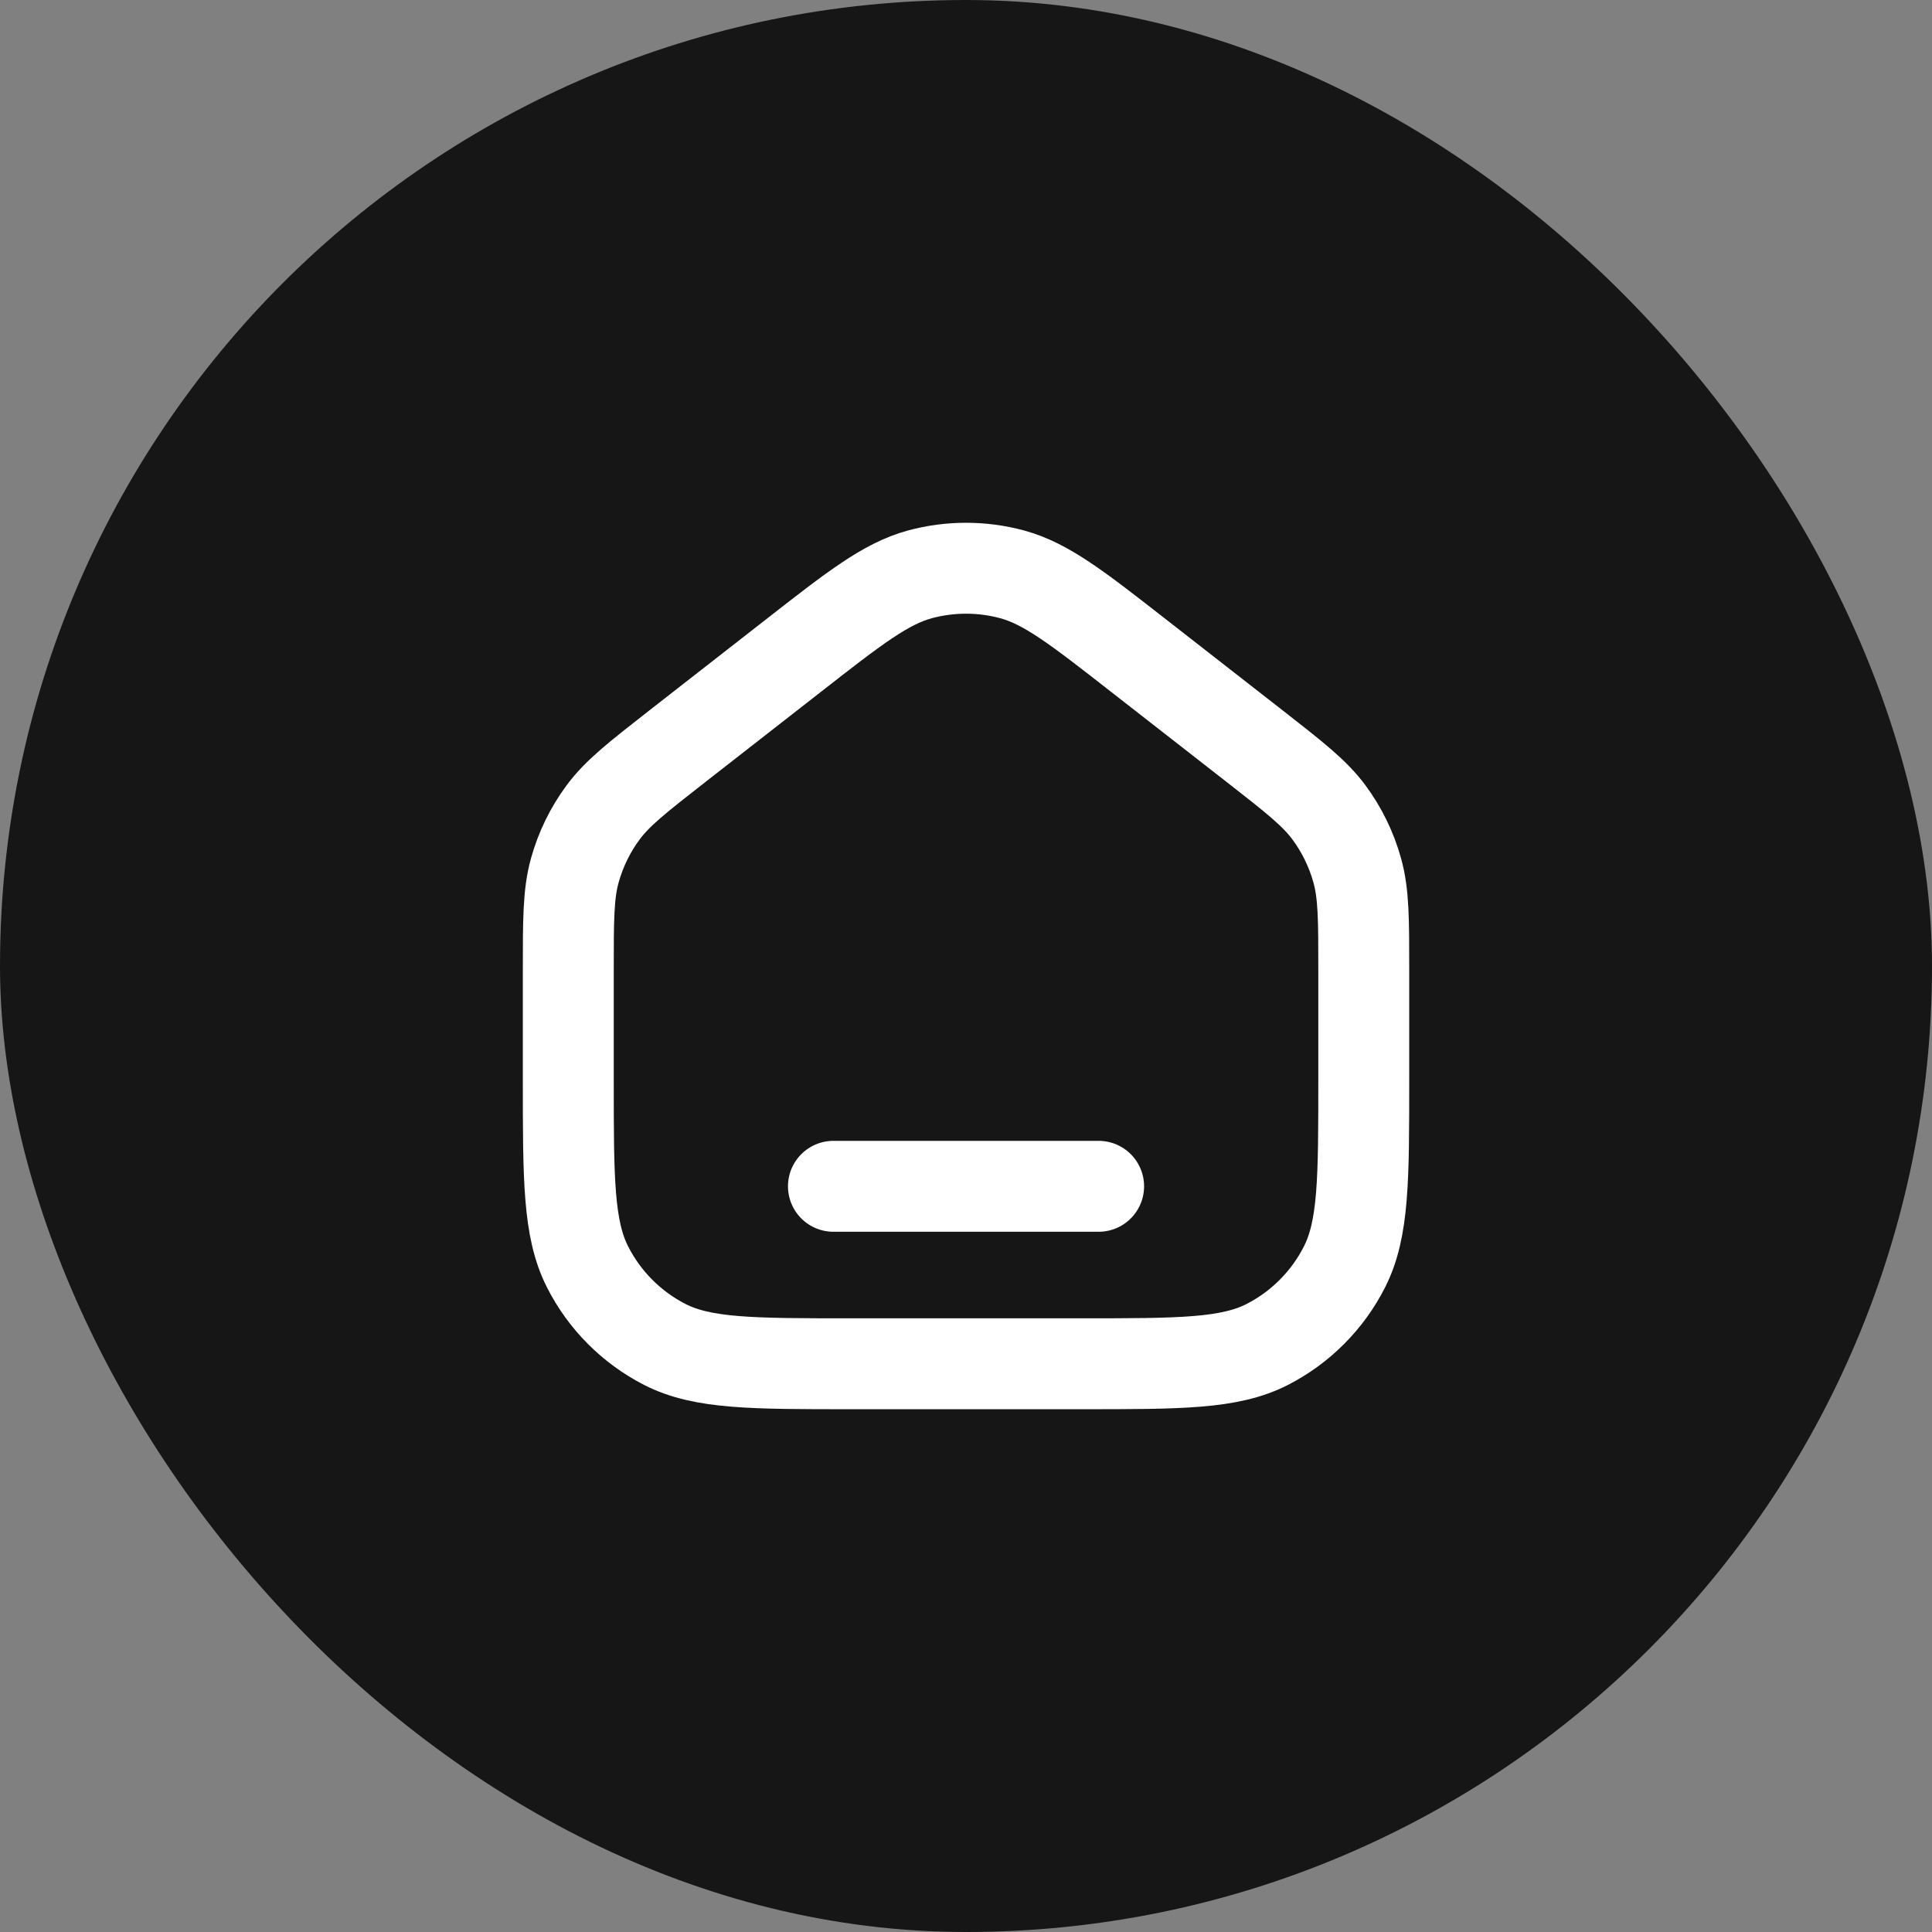 <svg width="34" height="34" viewBox="0 0 34 34" fill="none" xmlns="http://www.w3.org/2000/svg">
<rect x="0" y="0" width="34" height="34" fill="#808080" stroke="none"/>
<rect x="0" width="34" height="34" rx="17" fill="#161616"/>
<path d="M14.667 20.877H19.334M10.001 19.003V17.075C10.001 16.178 10.001 15.73 10.116 15.317C10.218 14.951 10.385 14.607 10.61 14.302C10.864 13.957 11.217 13.682 11.922 13.131L13.944 11.553C15.037 10.699 15.584 10.273 16.187 10.108C16.72 9.964 17.281 9.964 17.814 10.108C18.417 10.273 18.963 10.699 20.056 11.553L22.079 13.131C22.784 13.682 23.137 13.957 23.391 14.302C23.616 14.607 23.783 14.951 23.885 15.317C24 15.73 24 16.178 24 17.075V19.003C24 20.752 24 21.627 23.661 22.295C23.363 22.883 22.887 23.36 22.302 23.66C21.636 24 20.765 24 19.023 24H14.978C13.236 24 12.365 24 11.699 23.66C11.114 23.36 10.638 22.883 10.34 22.295C10.001 21.627 10.001 20.752 10.001 19.003Z" stroke="white" stroke-width="1.6" stroke-linecap="round" stroke-linejoin="round"/>
</svg>
